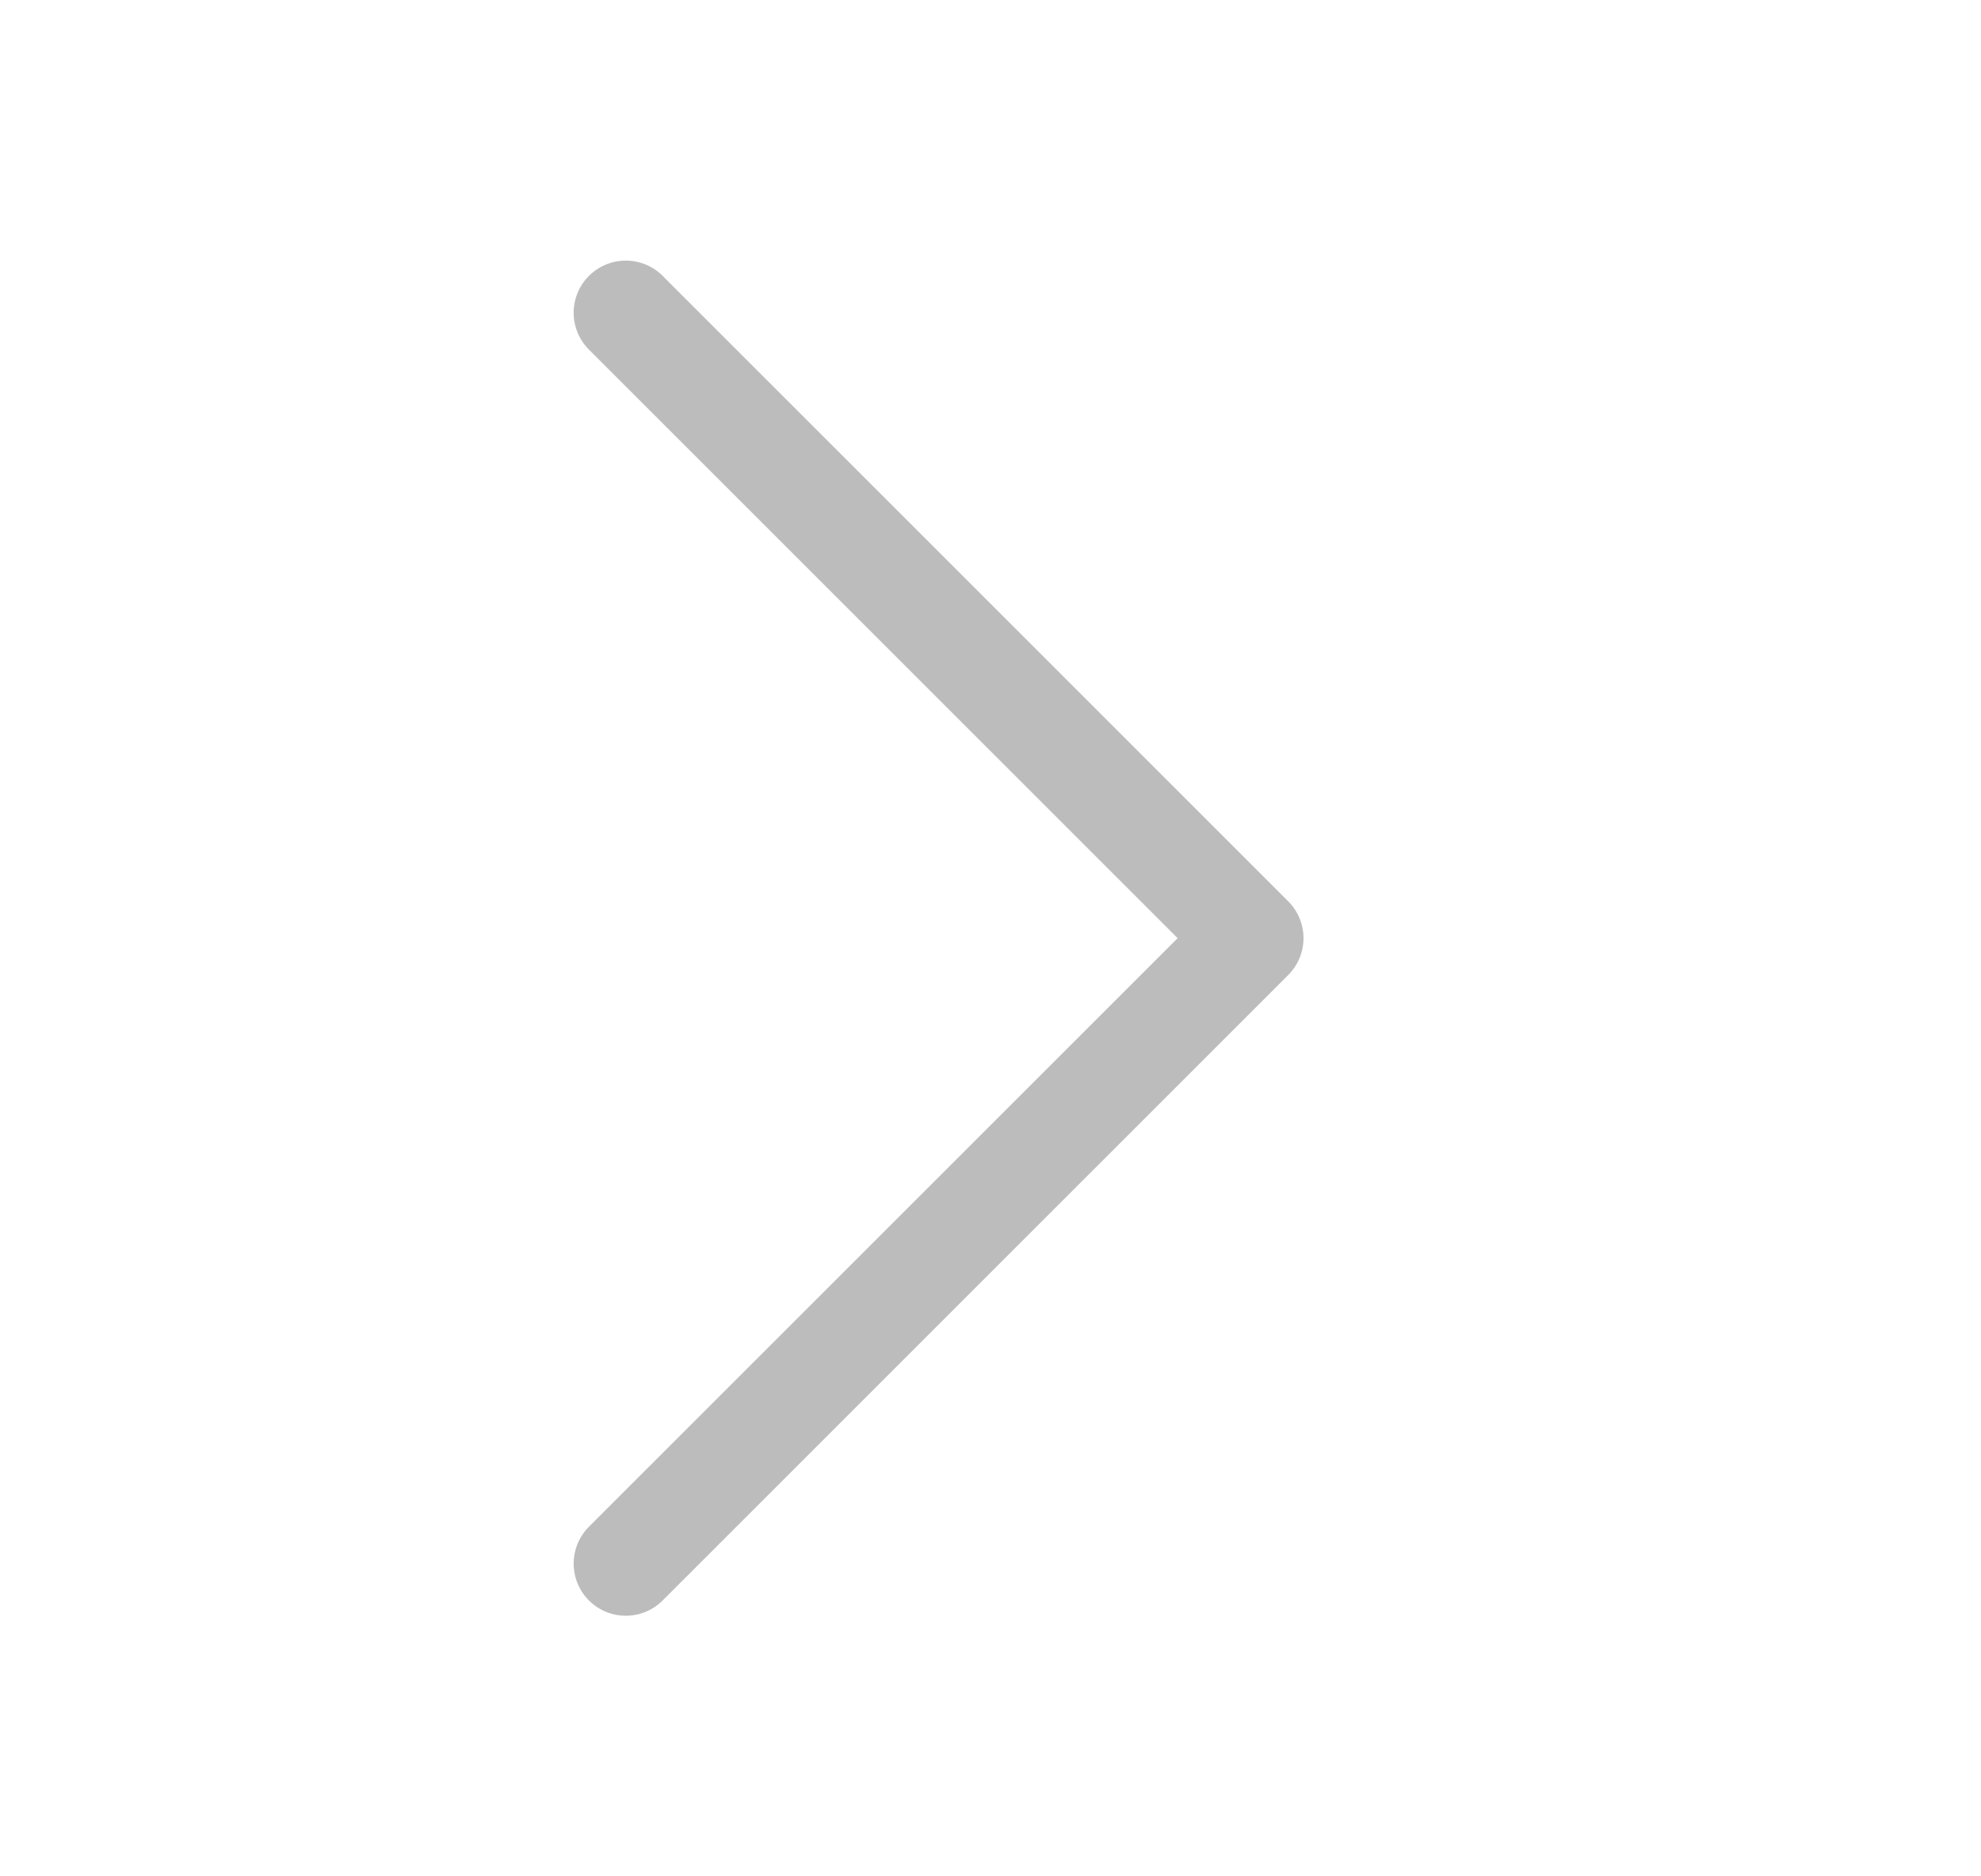 <svg width="19" height="18" viewBox="0 0 19 18" fill="none" xmlns="http://www.w3.org/2000/svg">
<path d="M6.002 15L12.002 9L6.002 3" stroke="#BCBCBC" stroke-linecap="round" stroke-linejoin="round"/>
</svg>
